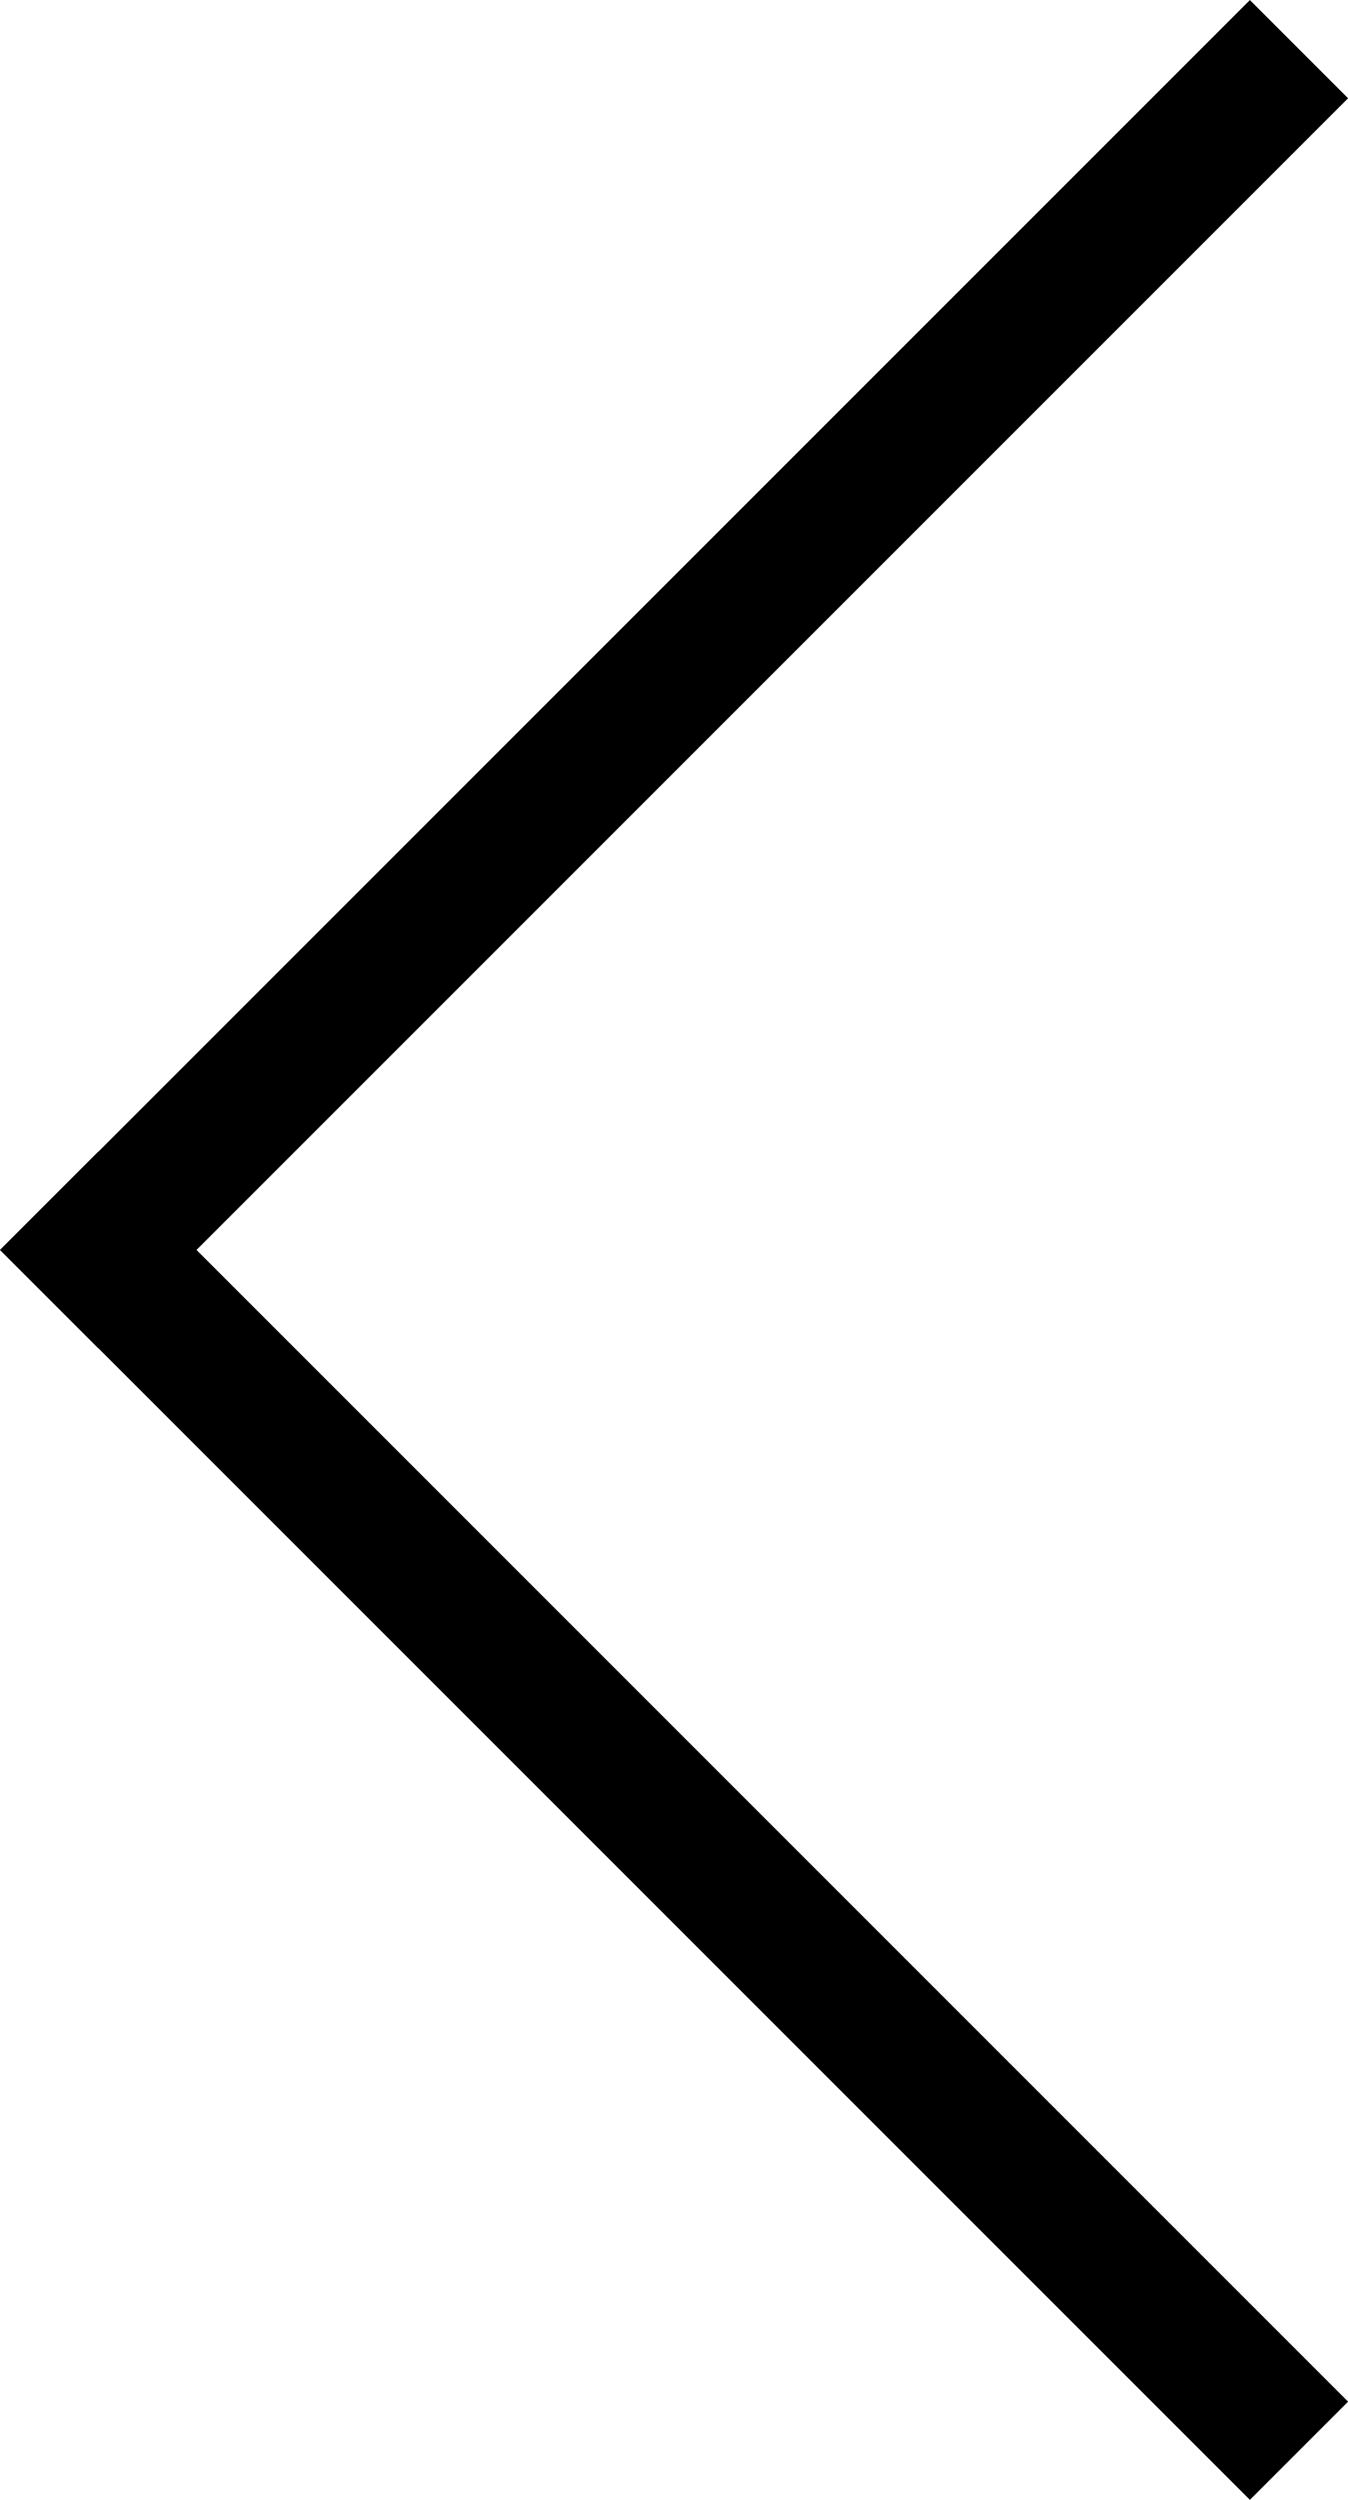 <svg width="9.707" height="18" viewBox="0 0 9.707 18" fill="none" xmlns="http://www.w3.org/2000/svg" xmlns:xlink="http://www.w3.org/1999/xlink">
	<desc>
			Created with Pixso.
	</desc>
	<defs/>
	<line id="Line 8" x1="9.354" y1="0.354" x2="0.354" y2="9.354" stroke="#000000" stroke-opacity="1" stroke-width="1"/>
	<line id="Line 9" x1="0.354" y1="8.646" x2="9.354" y2="17.646" stroke="#000000" stroke-opacity="1" stroke-width="1"/>
</svg>
